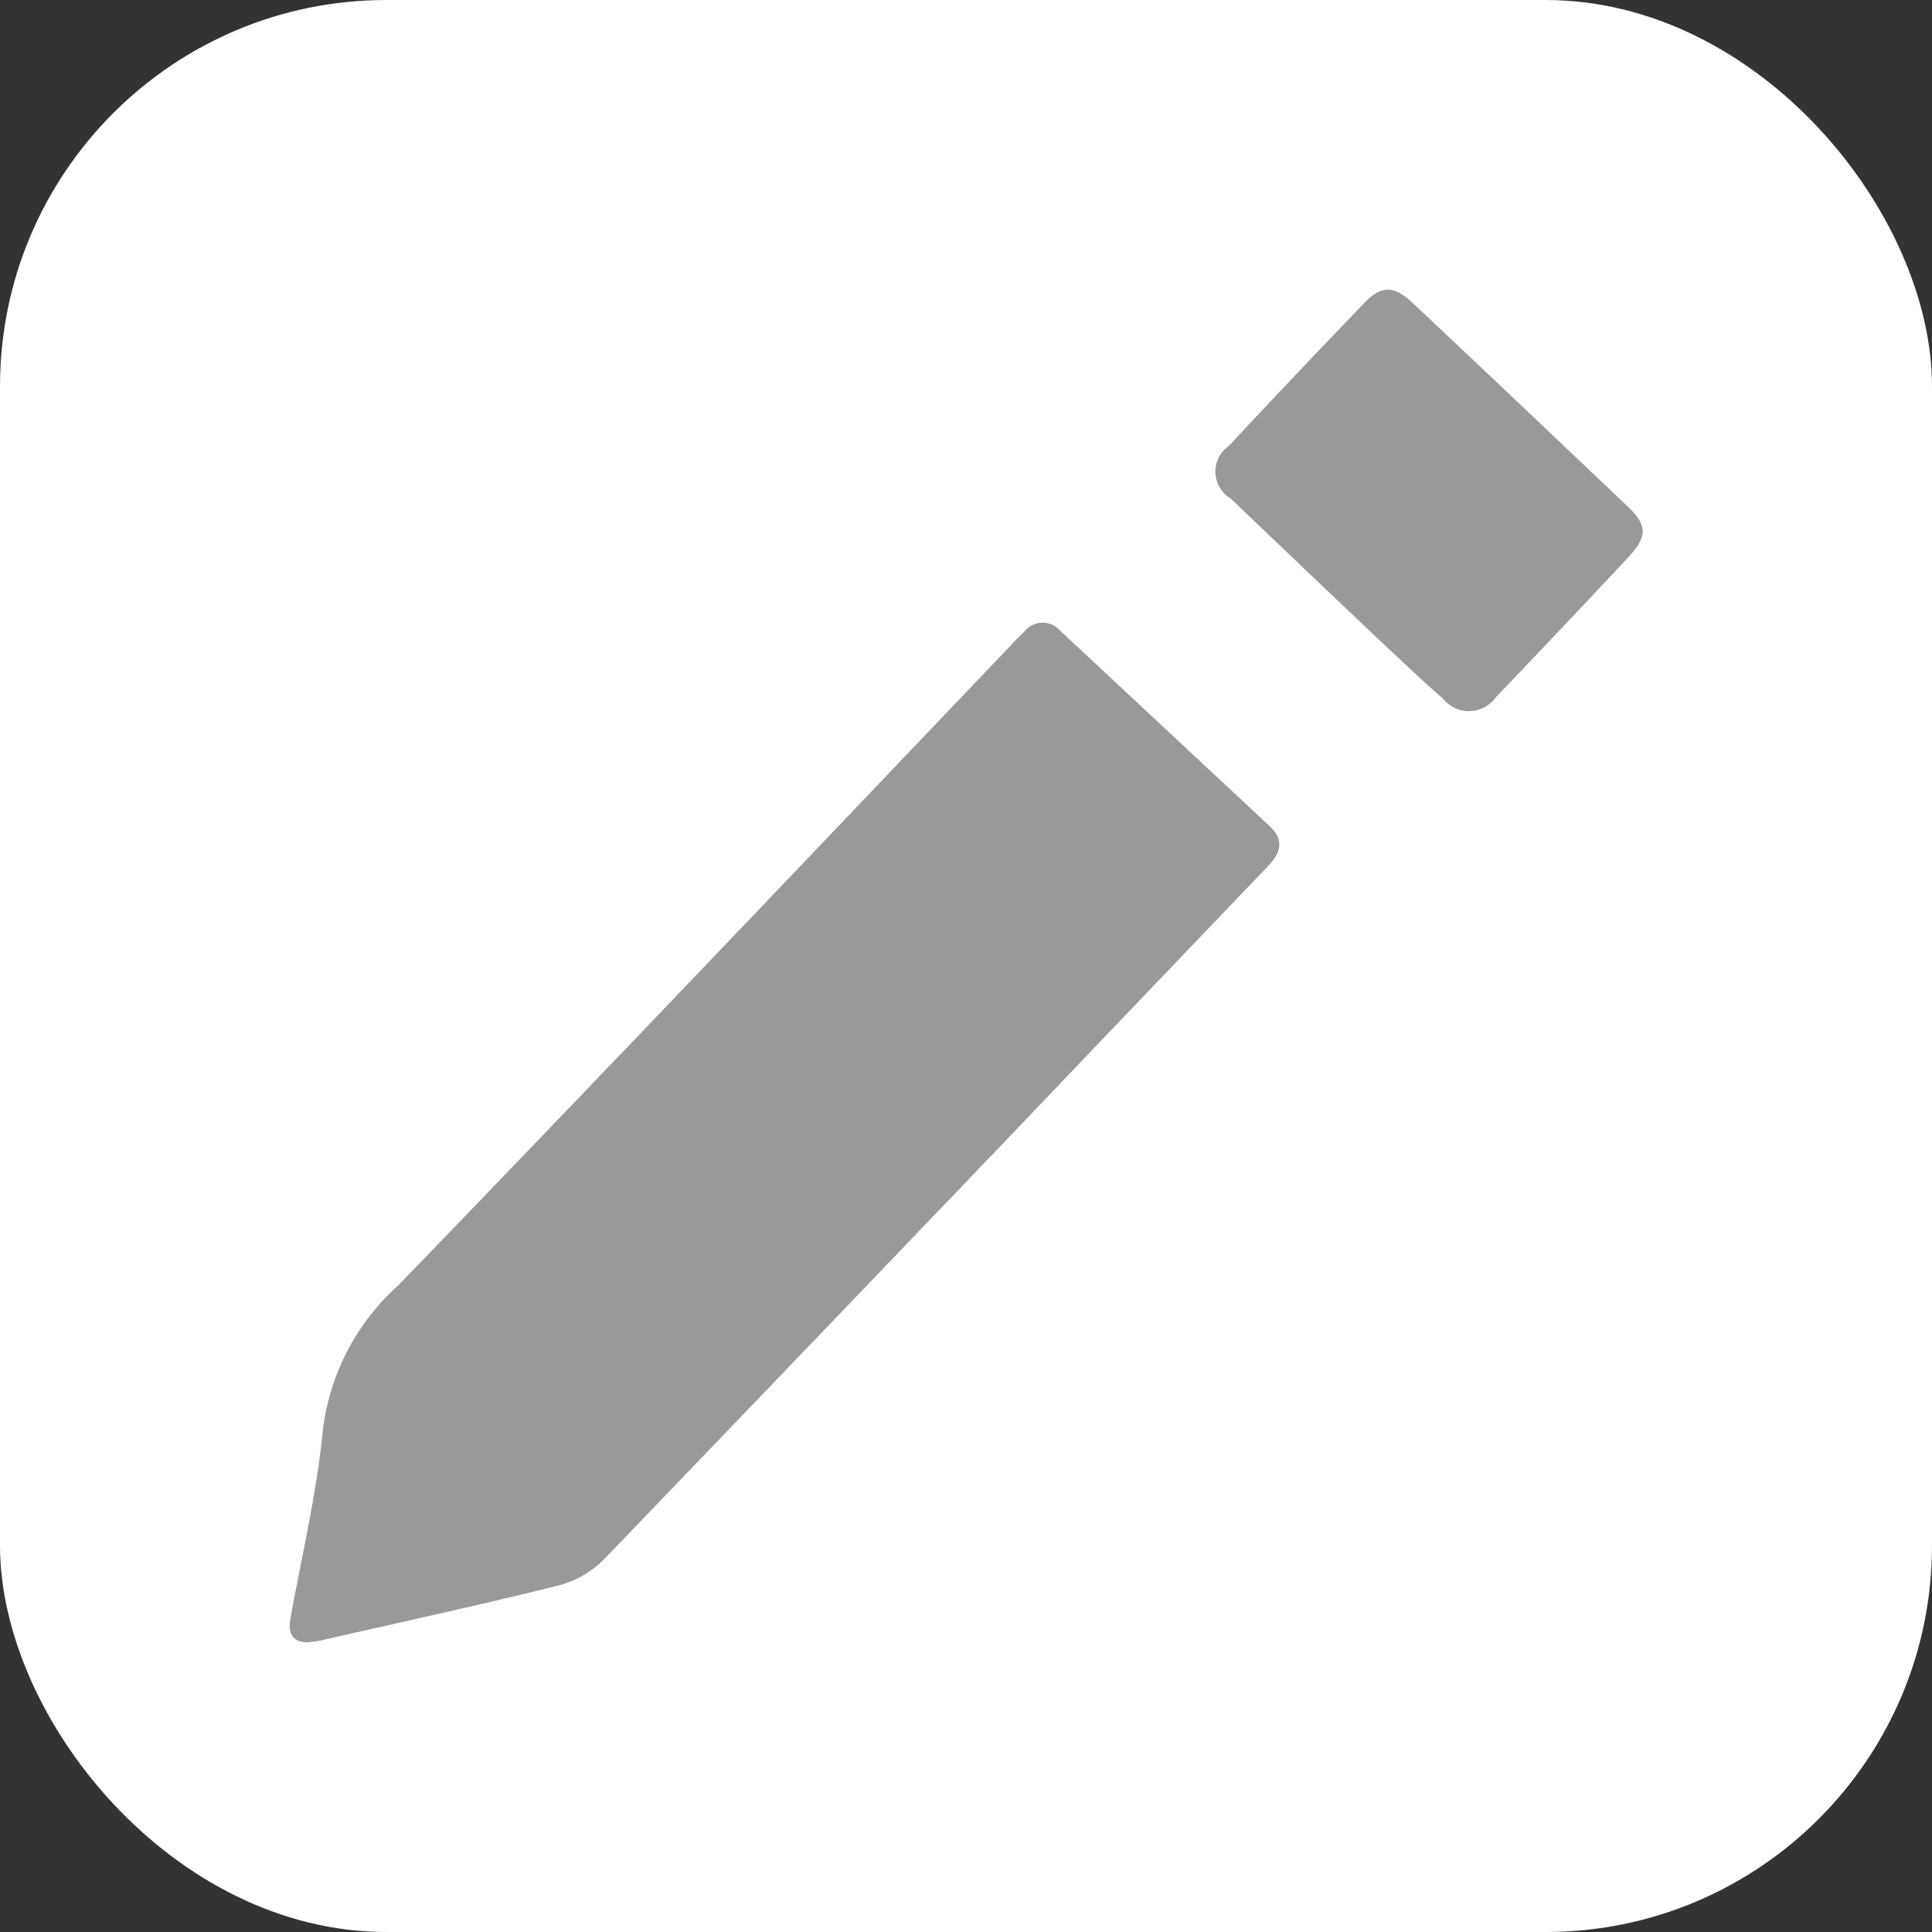 <svg id="Component_34_41" data-name="Component 34 – 41" xmlns="http://www.w3.org/2000/svg" width="20" height="20" viewBox="0 0 20 20">
  <rect x="0" y="0" width="20" height="20" fill="#333333" stroke="none"/>
  <rect id="Rectangle_8417" data-name="Rectangle 8417" width="20" height="20" rx="4" fill="#fff"/>
  <g id="Group_22664" data-name="Group 22664" transform="translate(-40.879 3)">
    <path id="Path_14218" data-name="Path 14218" d="M2386.586,736.647c-.17,0-.209-.1-.182-.248.118-.654.273-1.3.337-1.963a2.4,2.4,0,0,1,.778-1.483c2.119-2.193,4.219-4.4,6.325-6.609.051-.054.1-.107.156-.158a.241.241,0,0,1,.374-.009l2.166,2.021c.156.146.115.278-.02.418q-1.341,1.4-2.676,2.8-2.086,2.179-4.176,4.353a1.038,1.038,0,0,1-.462.283c-.832.208-1.67.389-2.506.58C2386.665,736.638,2386.628,736.641,2386.586,736.647Z" transform="translate(-2342.518 -722.646)" fill="#999"/>
    <path id="Path_14219" data-name="Path 14219" d="M2574.681,679.626c-.294-.248-1.471-1.379-2.2-2.073a.323.323,0,0,1-.016-.542q.693-.743,1.4-1.477c.179-.187.307-.185.5-.006q1.118,1.054,2.232,2.113c.2.191.2.307.013.512q-.686.734-1.38,1.459A.343.343,0,0,1,2574.681,679.626Z" transform="translate(-2518.865 -675.395)" fill="#999"/>
  </g>
</svg>
